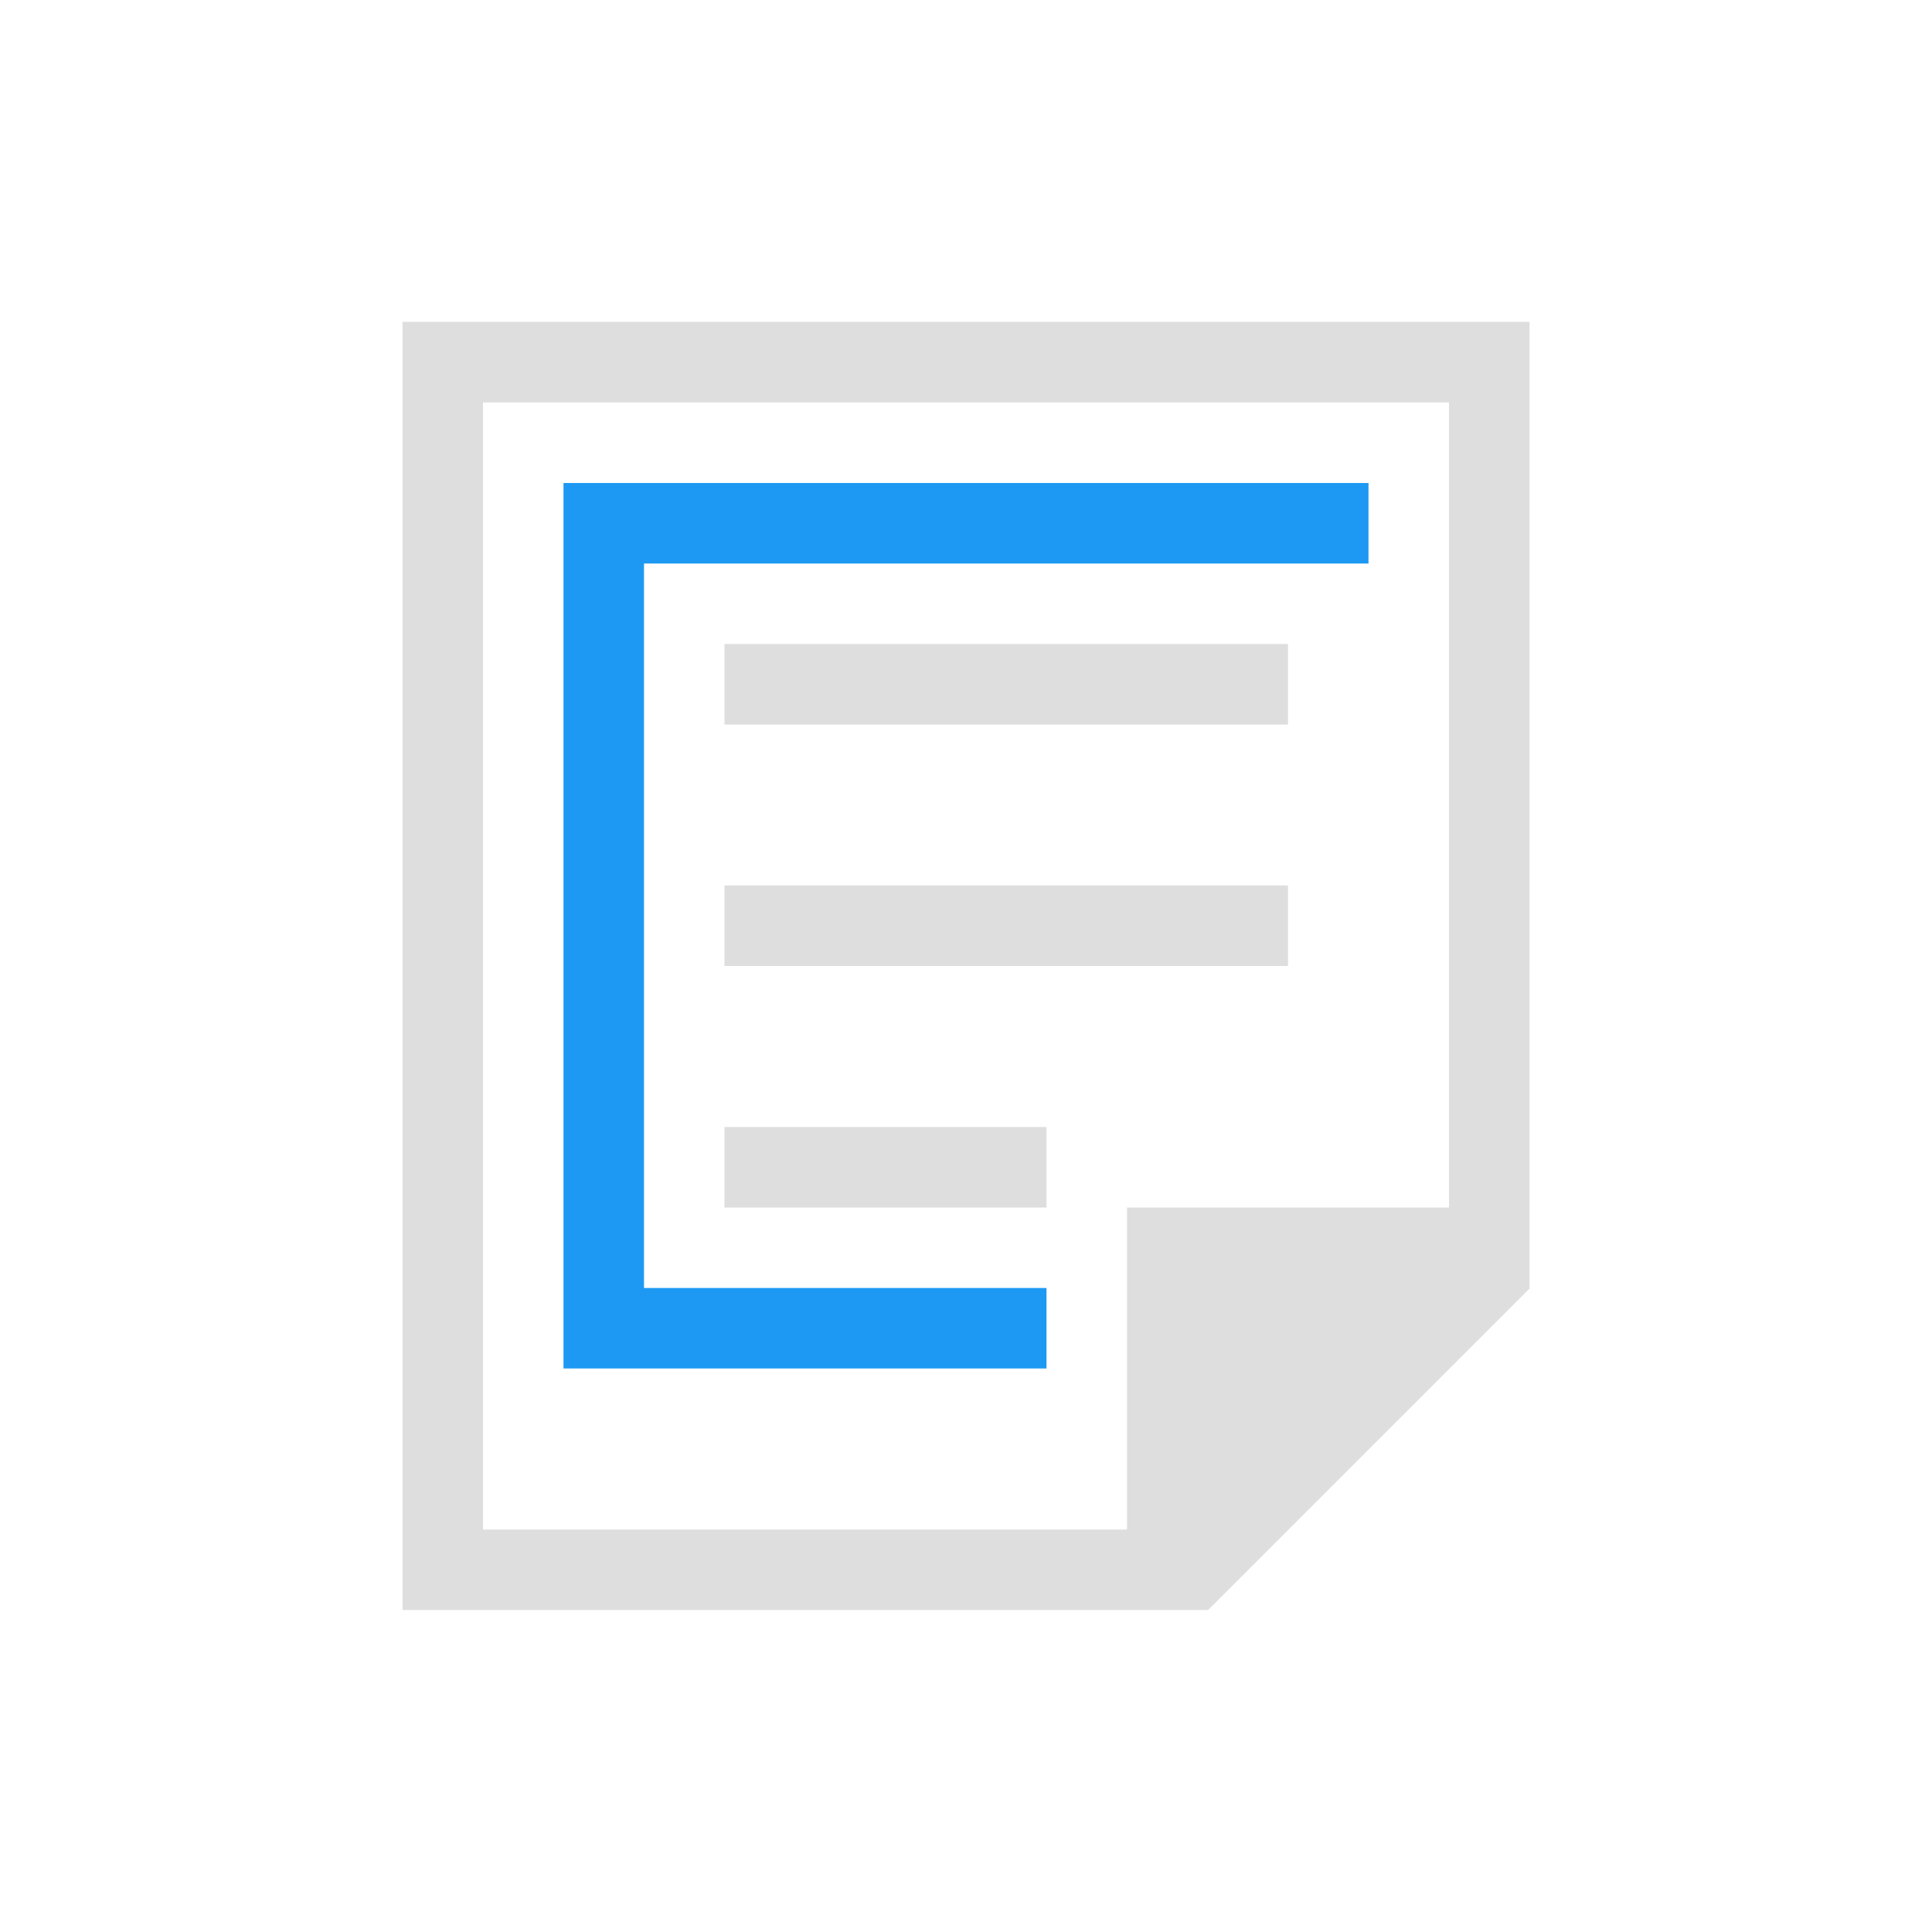 <svg viewBox="0 0 24 24" xmlns="http://www.w3.org/2000/svg"><path d="M4 2.998V19h10v-.01l.008.01L18 15.008V2.998H5zM5 4h12v10h-4v4H5zm3 3v1h7V7zm0 3v1h7v-1zm0 3v1h4v-1z" fill="currentColor" style="color:#dedede" transform="translate(1 1)"/><path d="M7 6v11h6v-1H8V7h9V6z" fill="#1d99f3"/></svg>